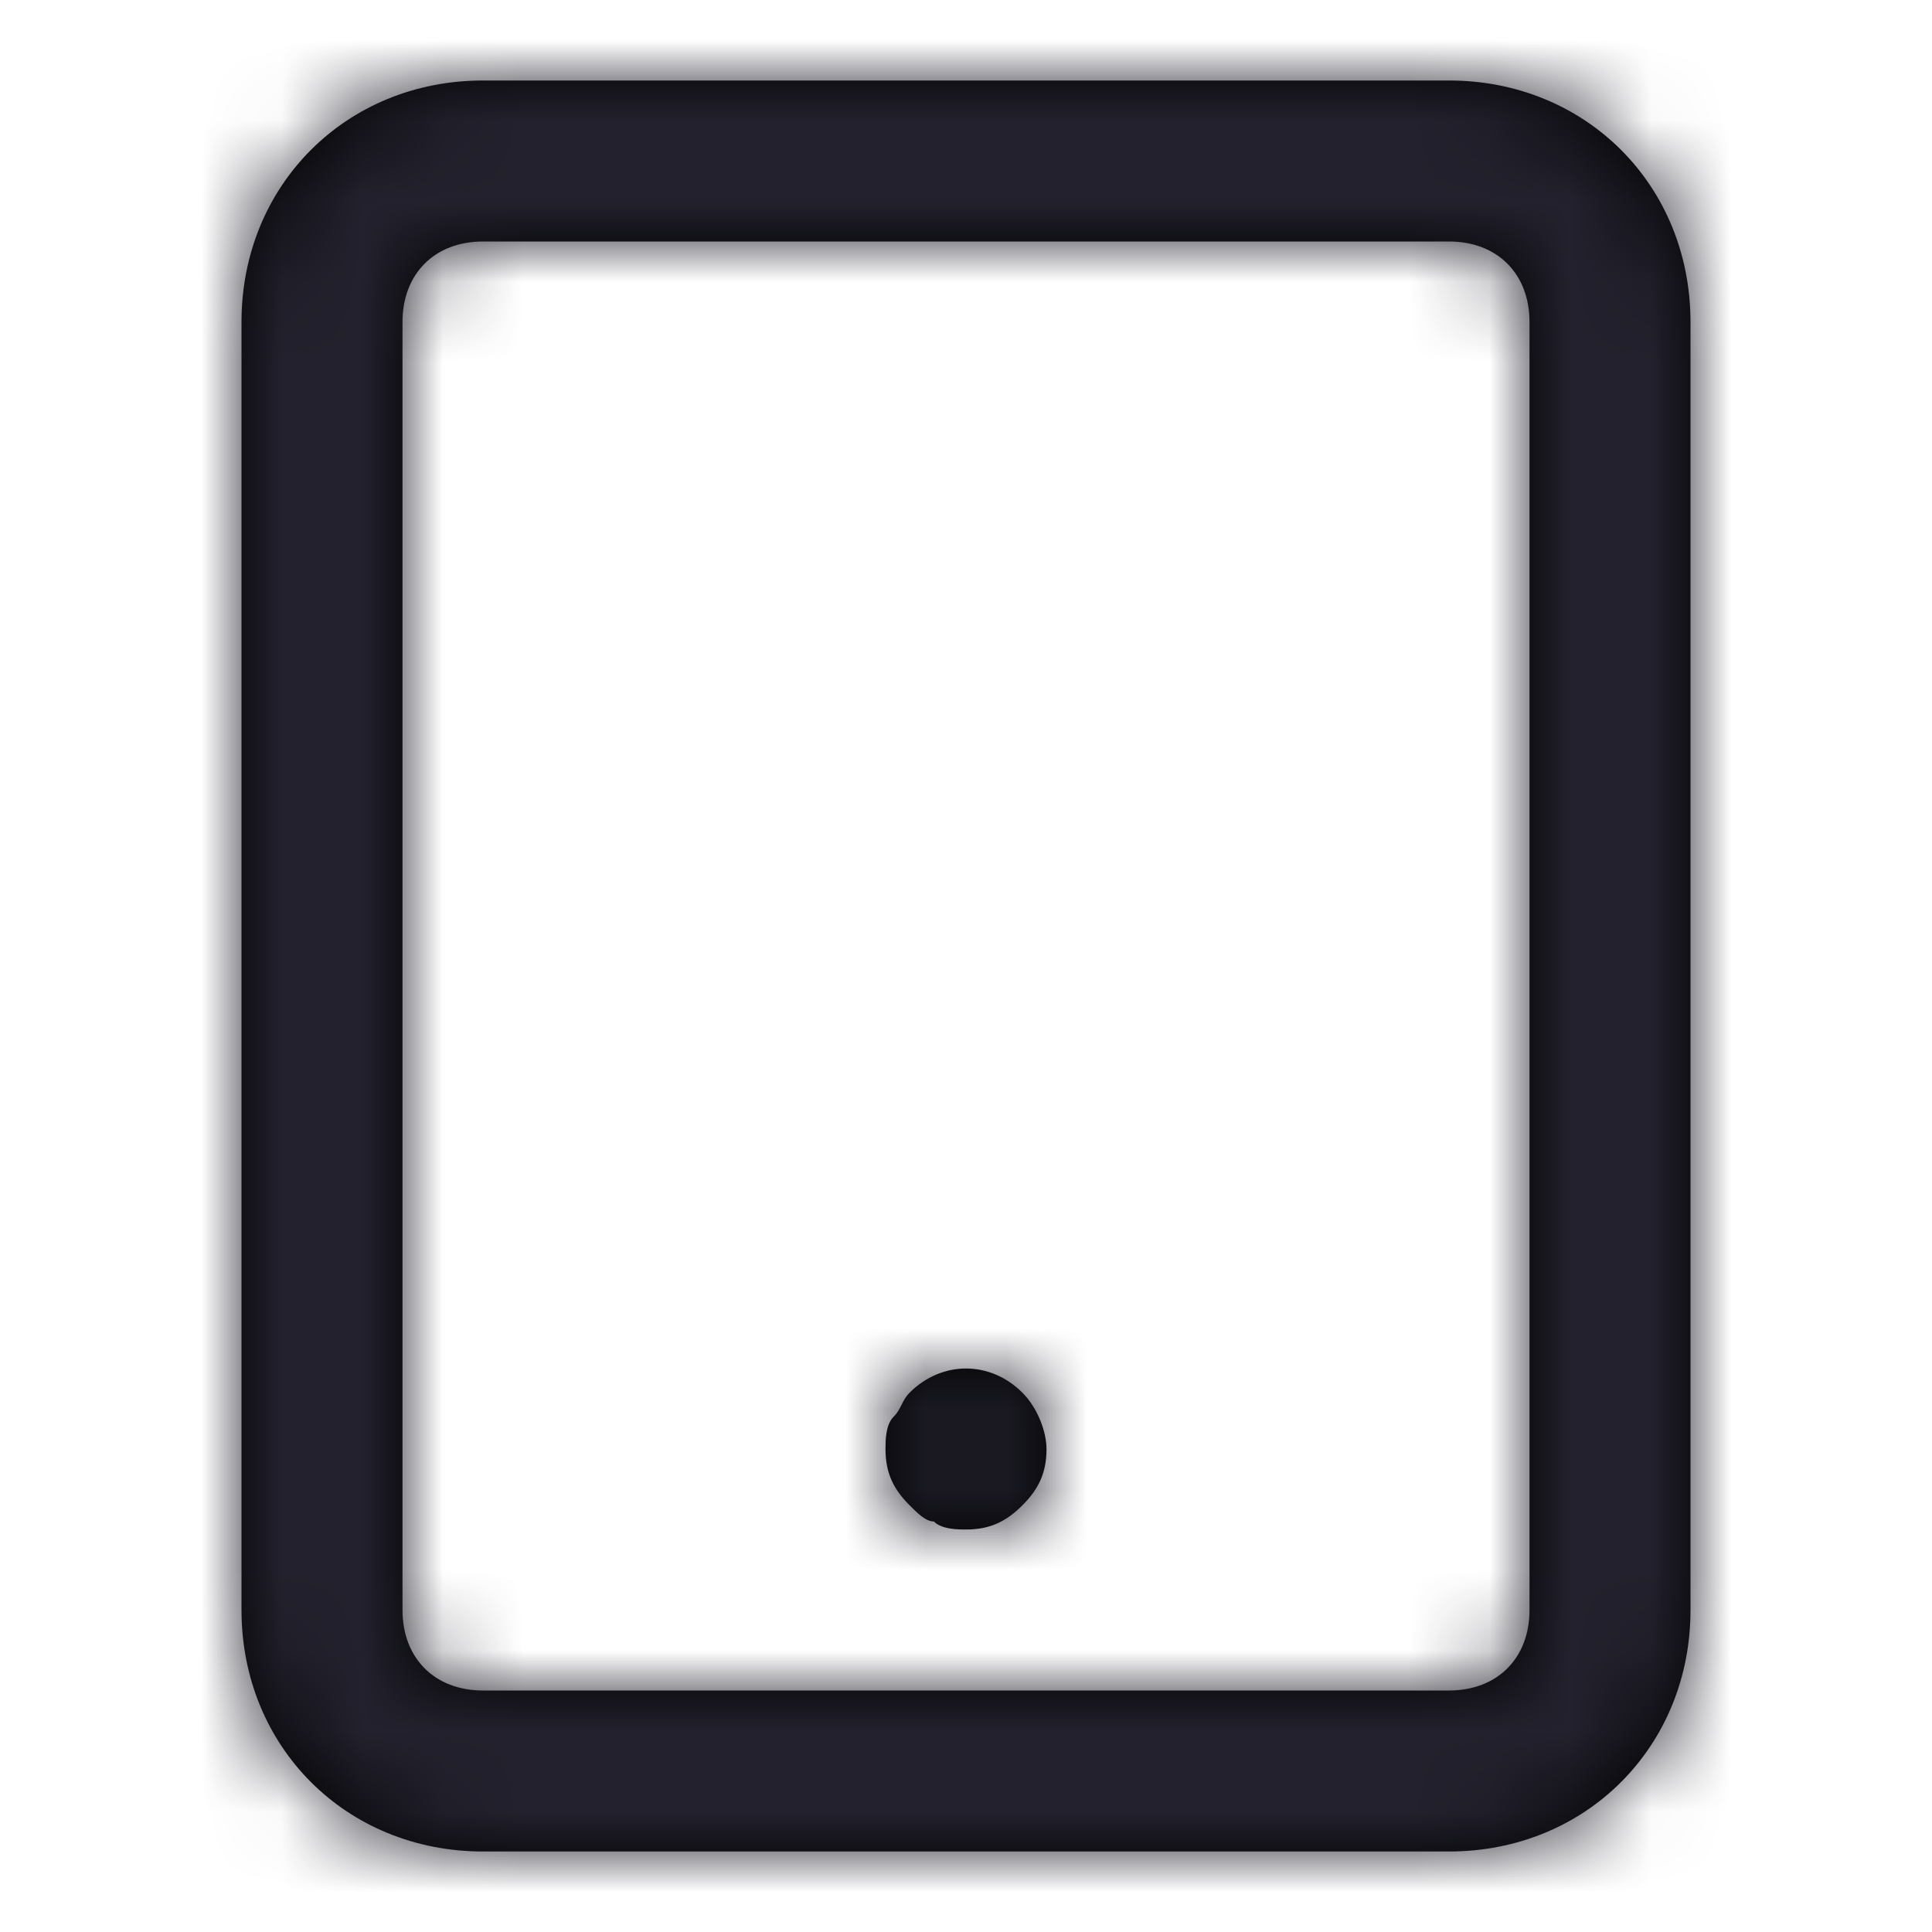<?xml version="1.0" encoding="UTF-8"?>
<svg width="24px" height="24px" viewBox="0 0 24 24" version="1.1" xmlns="http://www.w3.org/2000/svg" xmlns:xlink="http://www.w3.org/1999/xlink">
    <title>Icon/tablet</title>
    <defs>
        <path d="M18,1 L6,1 C4.3,1 3,2.3 3,4 L3,20 C3,21.7 4.3,23 6,23 L18,23 C19.7,23 21,21.7 21,20 L21,4 C21,2.3 19.7,1 18,1 Z M19,20 C19,20.6 18.6,21 18,21 L6,21 C5.4,21 5,20.6 5,20 L5,4 C5,3.4 5.4,3 6,3 L18,3 C18.6,3 19,3.4 19,4 L19,20 Z M12.7,17.3 C12.9,17.5 13,17.8 13,18 C13,18.3 12.9,18.5 12.7,18.7 C12.5,18.9 12.3,19 12,19 C11.9,19 11.7,19 11.6,18.9 C11.5,18.9 11.4,18.8 11.3,18.7 C11.1,18.5 11,18.3 11,18 C11,17.9 11,17.7 11.1,17.6 C11.2,17.5 11.2,17.4 11.3,17.3 C11.7,16.9 12.3,16.9 12.7,17.3 Z" id="path-1"></path>
    </defs>
    <g id="Icon/tablet" stroke="none" stroke-width="1" fill="none" fill-rule="evenodd">
        <mask id="mask-2" fill="white">
            <use xlink:href="#path-1"></use>
        </mask>
        <use id="Mask" fill="#000000" fill-rule="nonzero" xlink:href="#path-1"></use>
        <g id="Icon-Color" mask="url(#mask-2)" fill="#22212D">
            <rect id="Shape" x="0" y="0" width="24" height="24"></rect>
        </g>
    </g>
</svg>